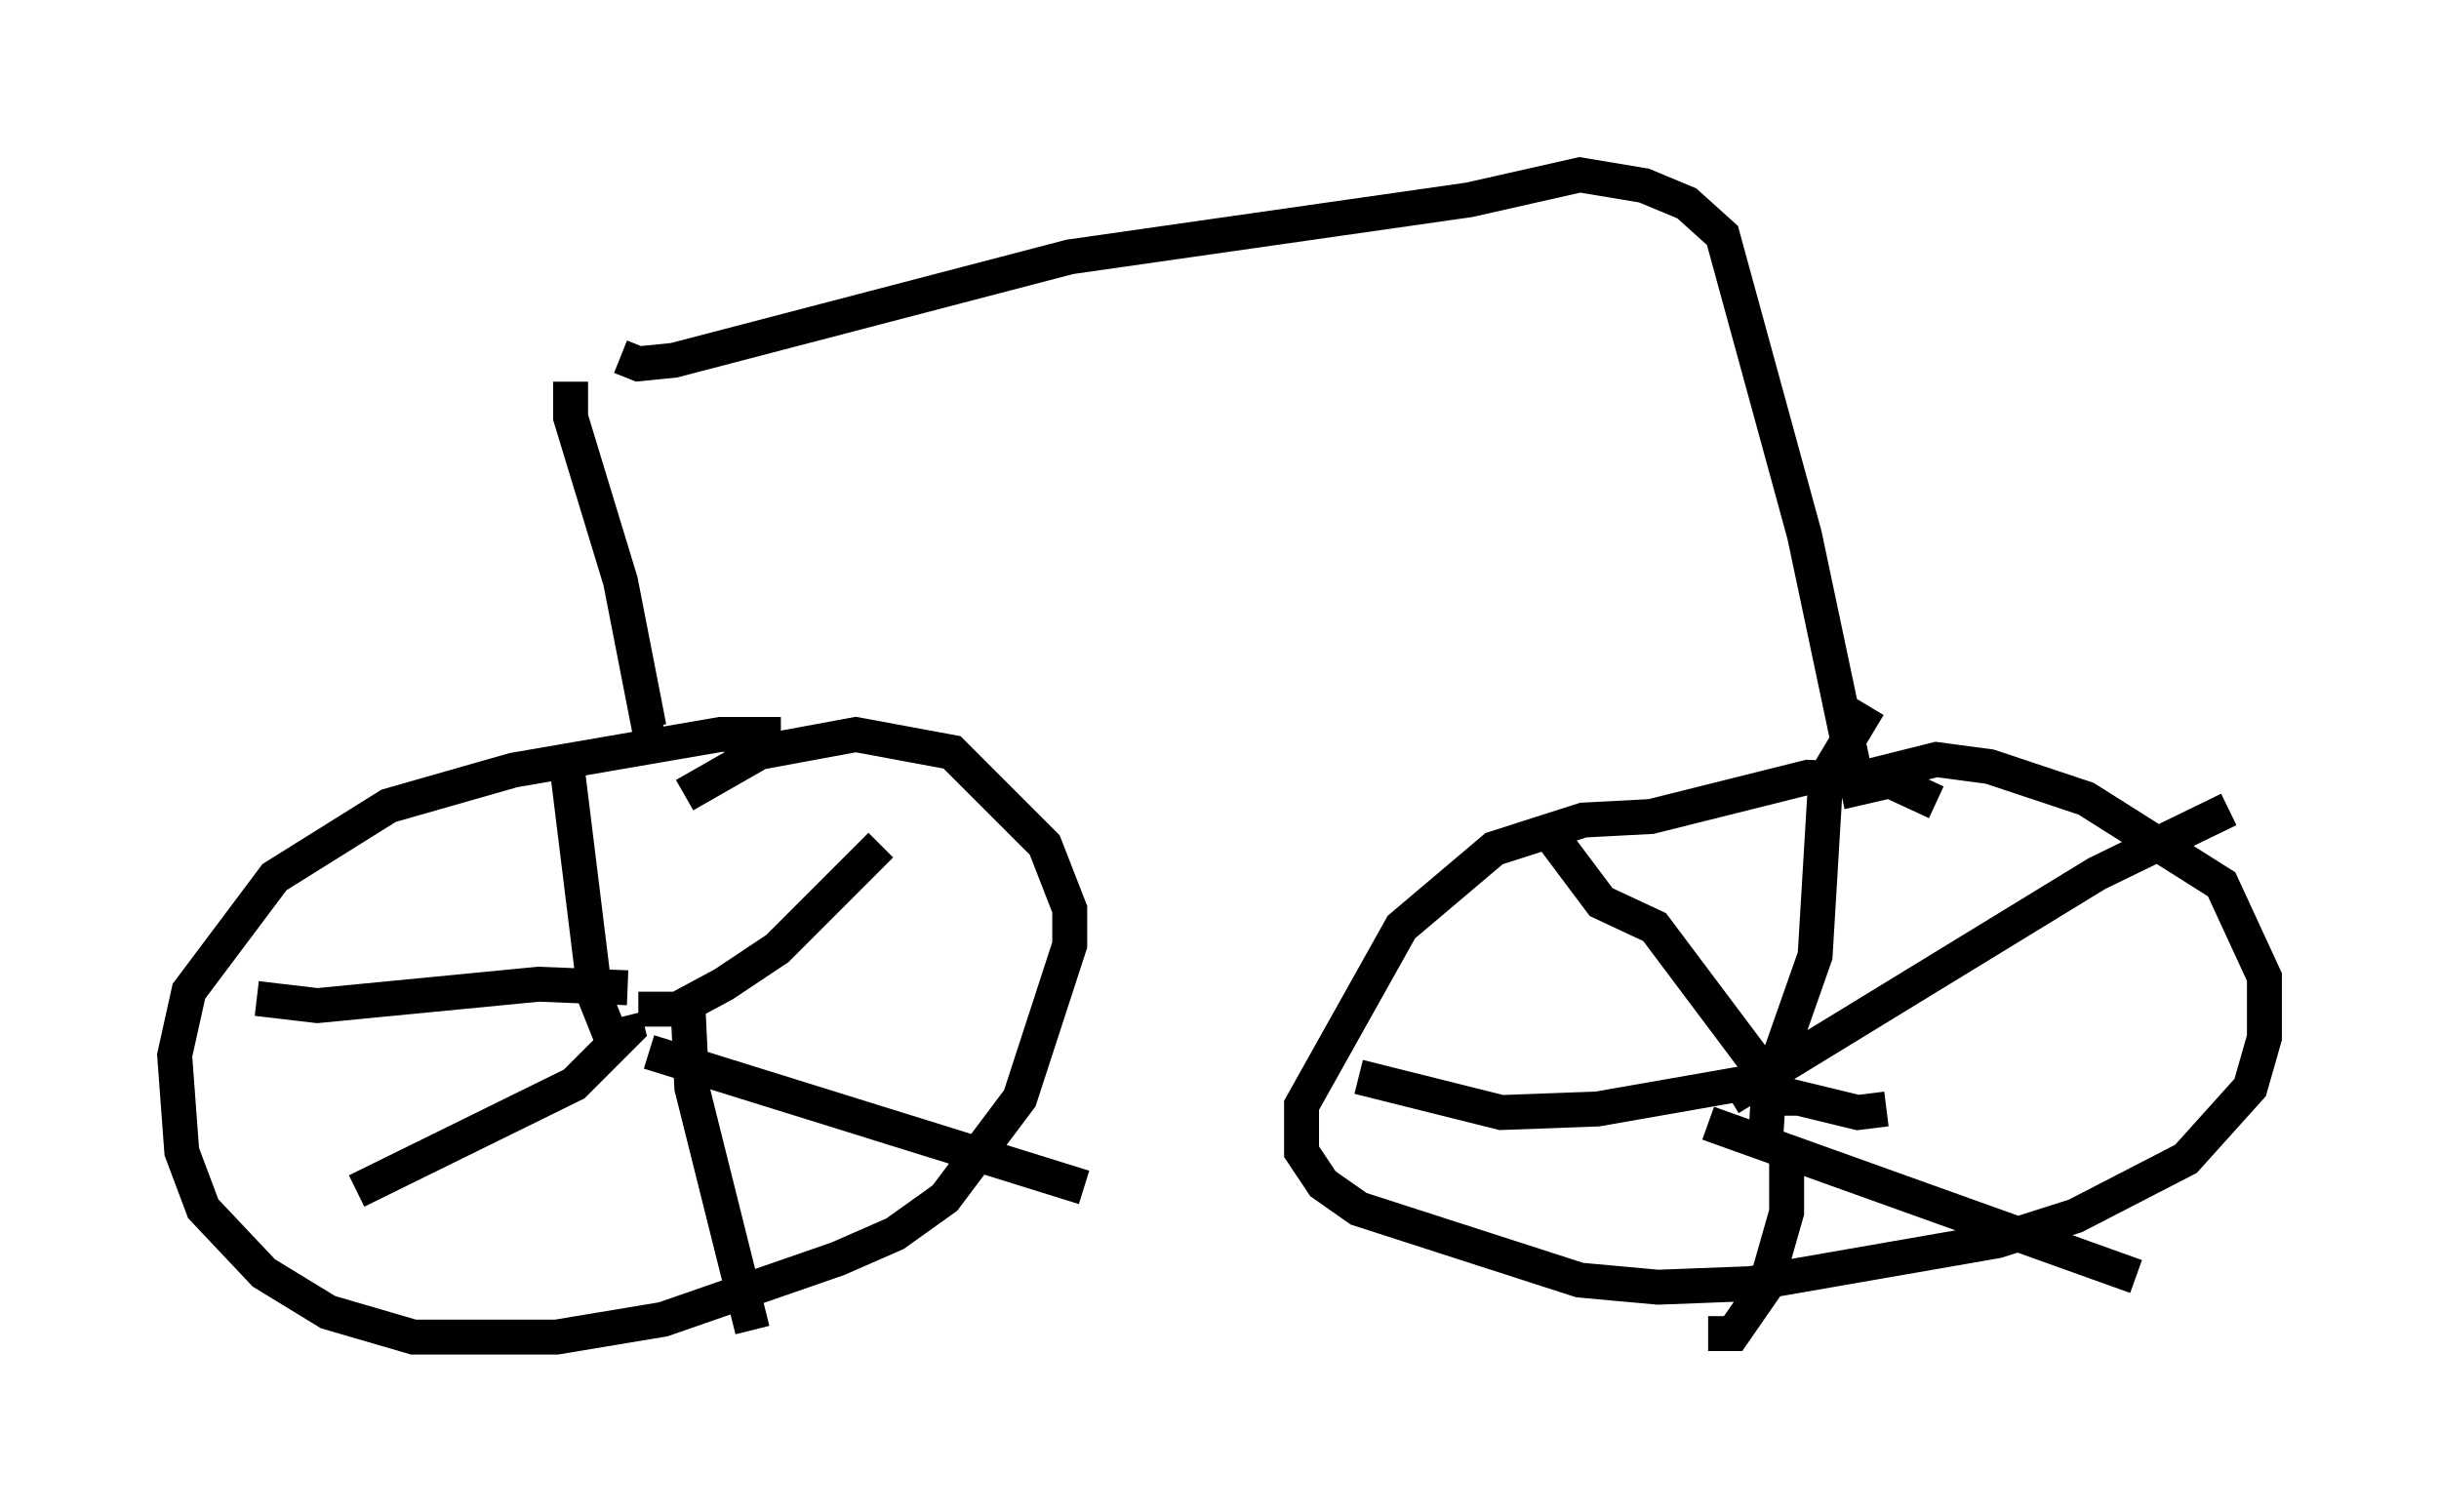<?xml version="1.0" encoding="utf-8" ?>
<svg baseProfile="full" height="43.28" version="1.1" width="69.821" xmlns="http://www.w3.org/2000/svg" xmlns:ev="http://www.w3.org/2001/xml-events" xmlns:xlink="http://www.w3.org/1999/xlink"><defs /><rect fill="white" height="43.28" width="69.821" x="0" y="0" /><path d="M24.294, 21.538 m-1.94, -0.51 l-1.735, 0.0 -5.921, 1.021 l-3.573, 1.021 -3.267, 2.042 l-2.45, 3.267 -0.408, 1.838 l0.204, 2.756 0.613, 1.633 l1.735, 1.838 1.838, 1.123 l2.45, 0.715 4.083, 0.0 l3.063, -0.51 5.002, -1.735 l1.633, -0.715 1.429, -1.021 l2.144, -2.858 1.429, -4.39 l0.0, -1.021 -0.715, -1.838 l-2.654, -2.654 -2.756, -0.51 l-2.756, 0.51 -2.144, 1.225 m35.832, 0.204 l-1.327, -0.613 -2.348, -0.102 l-4.492, 1.123 -1.94, 0.102 l-2.552, 0.817 -2.654, 2.246 l-2.858, 5.104 0.0, 1.327 l0.613, 0.919 1.021, 0.715 l6.329, 2.042 2.246, 0.204 l2.654, -0.102 7.044, -1.225 l2.246, -0.715 3.165, -1.633 l1.838, -2.042 0.408, -1.429 l0.0, -1.735 -1.225, -2.654 l-3.879, -2.45 -2.756, -0.919 l-1.531, -0.204 -2.042, 0.51 m-1.838, 9.188 l-0.51, 0.0 -3.675, -4.9 l-1.531, -0.715 -1.531, -2.042 m6.227, 9.086 l0.102, -1.735 1.327, -3.777 l0.306, -5.104 1.225, -2.042 m-3.981, 11.229 l10.515, -6.431 3.777, -1.838 m-14.904, 8.983 l12.25, 4.39 m-10.004, -3.675 l0.0, 1.838 -0.613, 2.144 l-0.919, 1.327 -0.715, 0.0 m5.104, -6.431 l-0.817, 0.102 -3.369, -0.817 l-4.083, 0.715 -2.756, 0.102 l-4.083, -1.021 m-21.438, -1.225 l-0.408, -1.021 -0.817, -6.635 m2.042, 6.942 l1.123, 0.0 1.327, -0.715 l1.531, -1.021 2.96, -2.96 m-6.635, 5.921 l12.454, 3.879 m-11.331, -5.002 l0.102, 2.144 1.735, 6.942 m-3.675, -8.983 l0.102, 0.408 -1.531, 1.531 l-6.227, 3.063 m7.758, -5.819 l-2.552, -0.102 -6.329, 0.613 l-1.735, -0.204 m11.638, -7.758 l-0.408, 0.0 -0.817, -4.185 l-1.429, -4.696 0.0, -1.021 m38.18, 11.331 l-1.327, 0.306 -1.531, -7.248 l-2.348, -8.575 -1.021, -0.919 l-1.225, -0.51 -1.838, -0.306 l-3.165, 0.715 -11.433, 1.633 l-11.331, 2.96 -1.021, 0.102 l-0.51, -0.204 " fill="none" stroke="black" stroke-width="1" /></svg>
